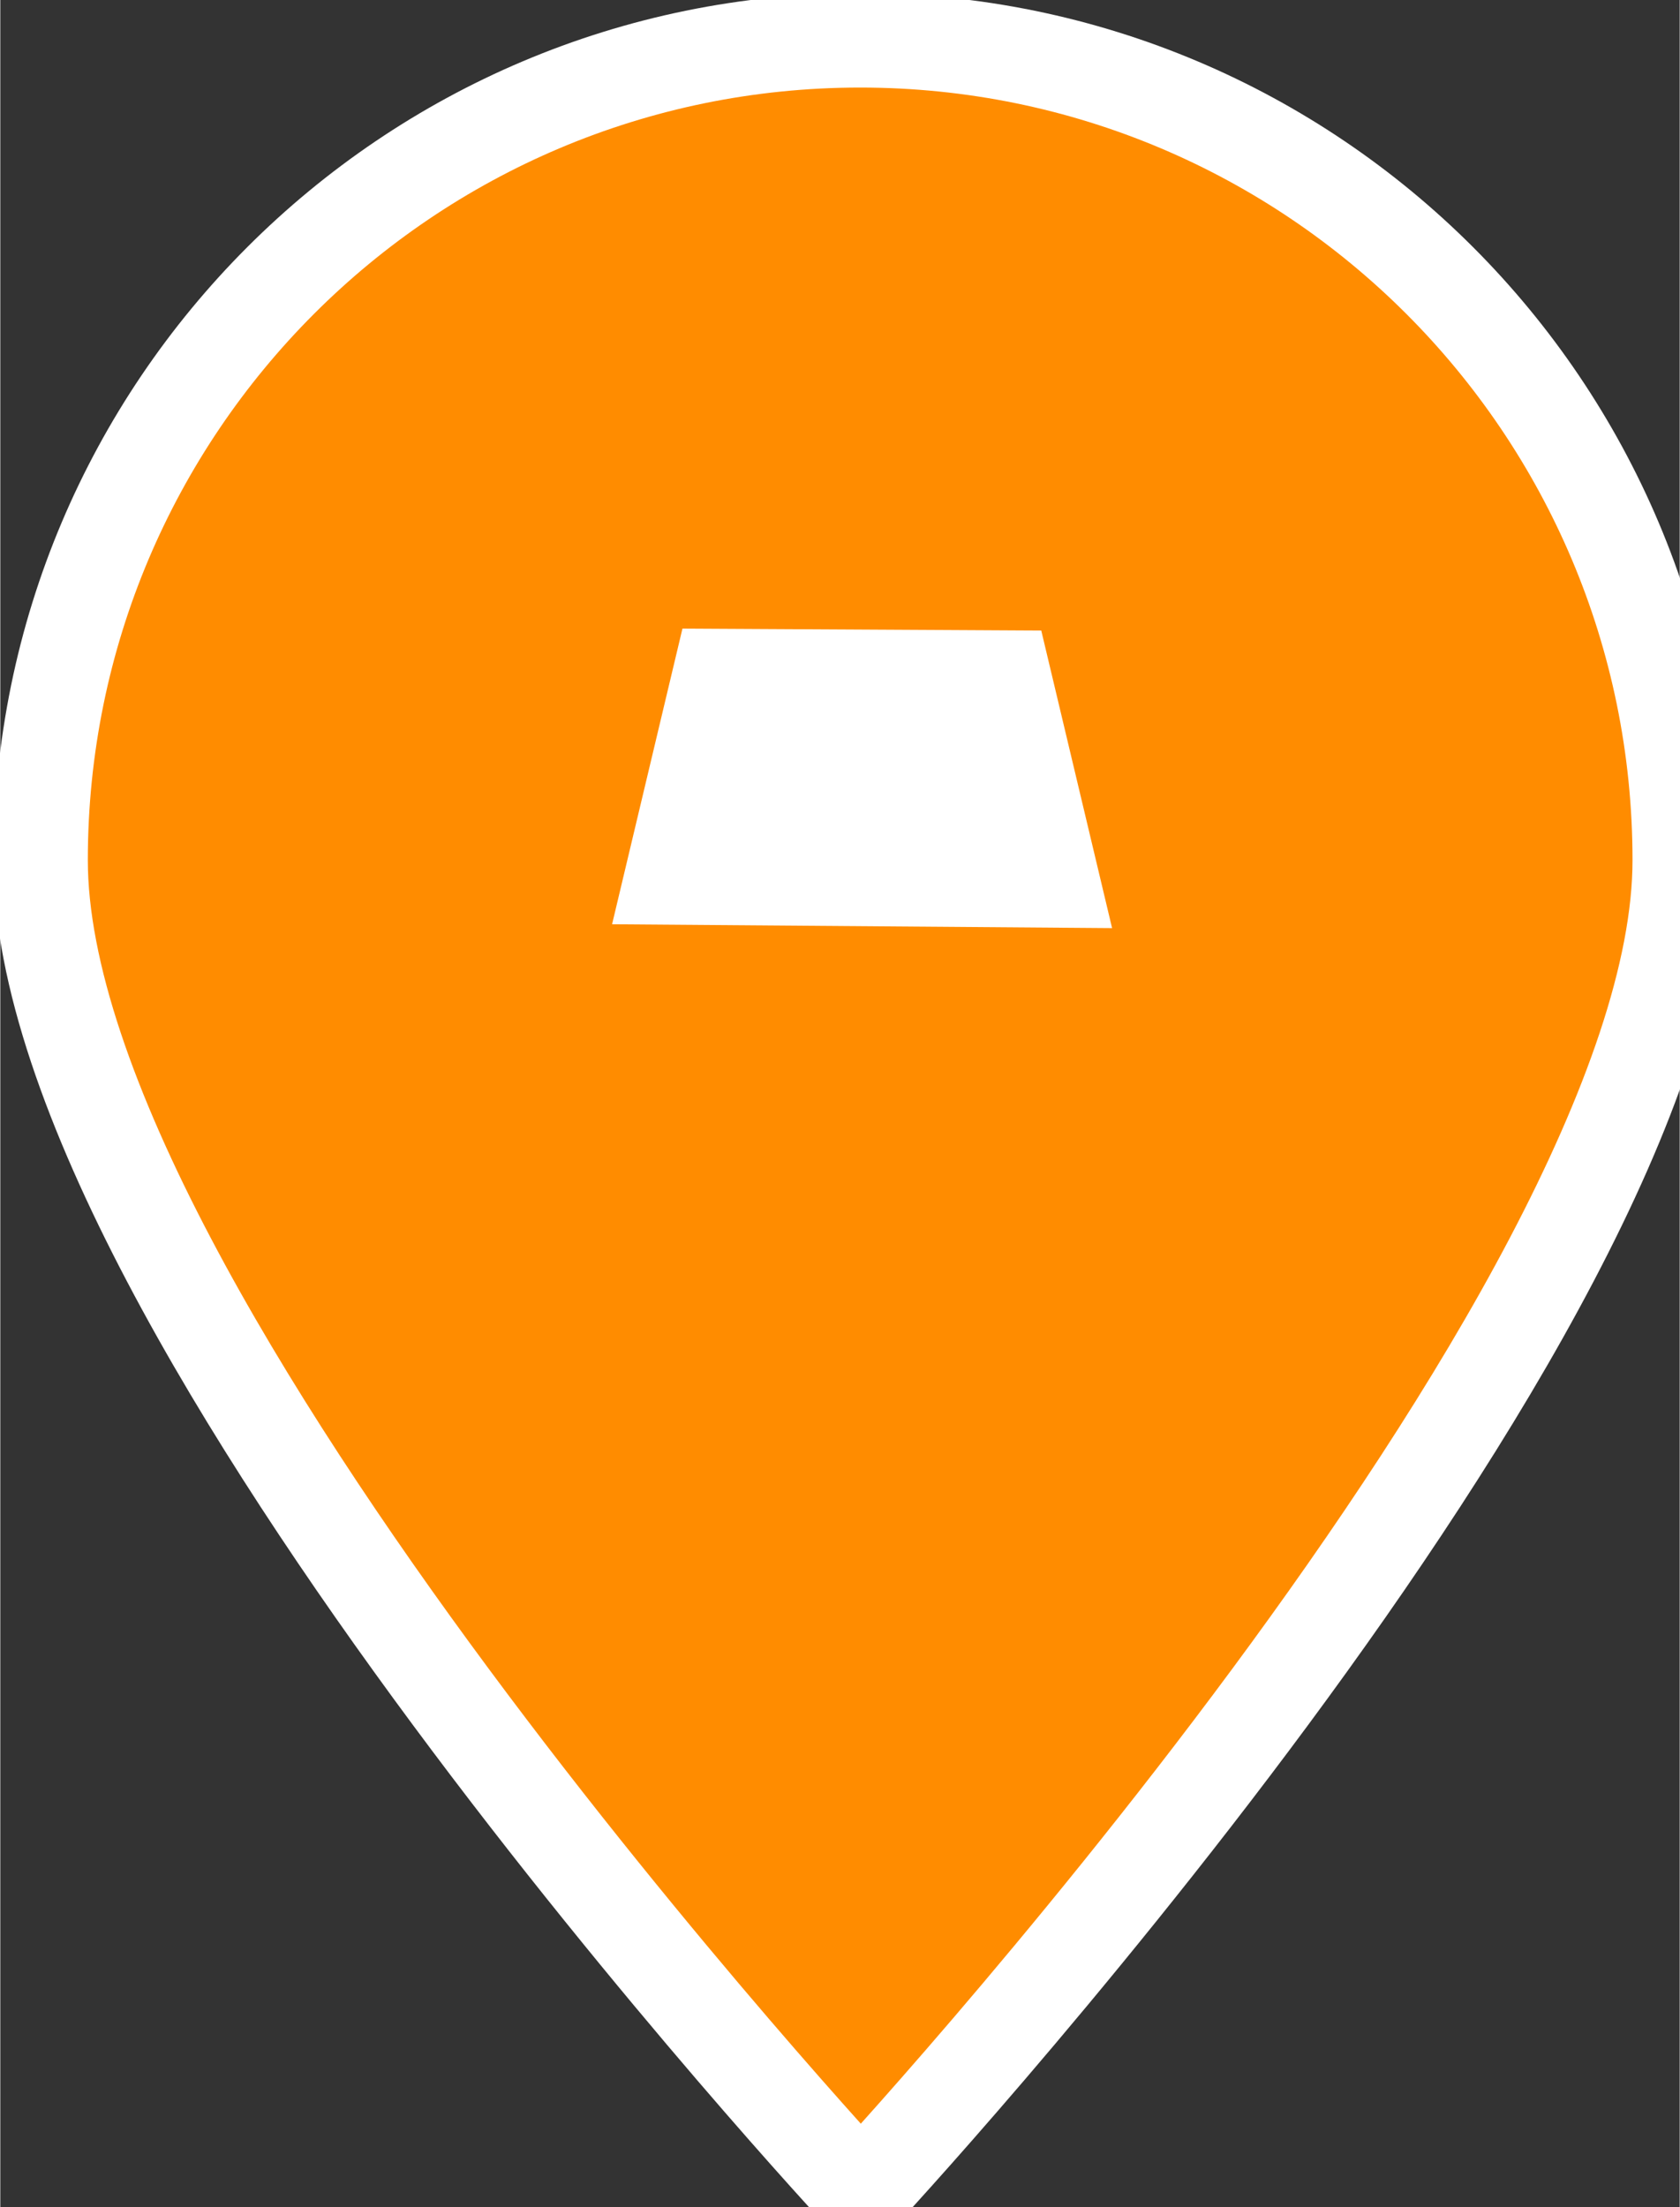 <svg xmlns="http://www.w3.org/2000/svg" width="1219" height="1601" viewBox="-30 -30 1249 1641">
  <rect x="-30" y="-30" width="1249" height="1641" fill="#333333" stroke="none"/>
<defs>
    <style>
      .cls-1 {
        fill: DarkOrange;
        stroke: #fff;
        stroke-width: 70.18px;
      }

      .cls-1, .cls-2 {
        fill-rule: evenodd;
      }

      .cls-2 {
        fill: #fff;
      }
    </style>
  </defs>
  <path class="cls-1" d="M609.5,0C946.117,0,1219,272.883,1219,609.5S610,1601,610,1601,0,946.117,0,609.5,272.883,0,609.5,0Z"/>
  <path class="cls-2" d="M477.328,437.327l266.86,1.472L796.858,660l-371.87-2.858Z"/>
</svg>
